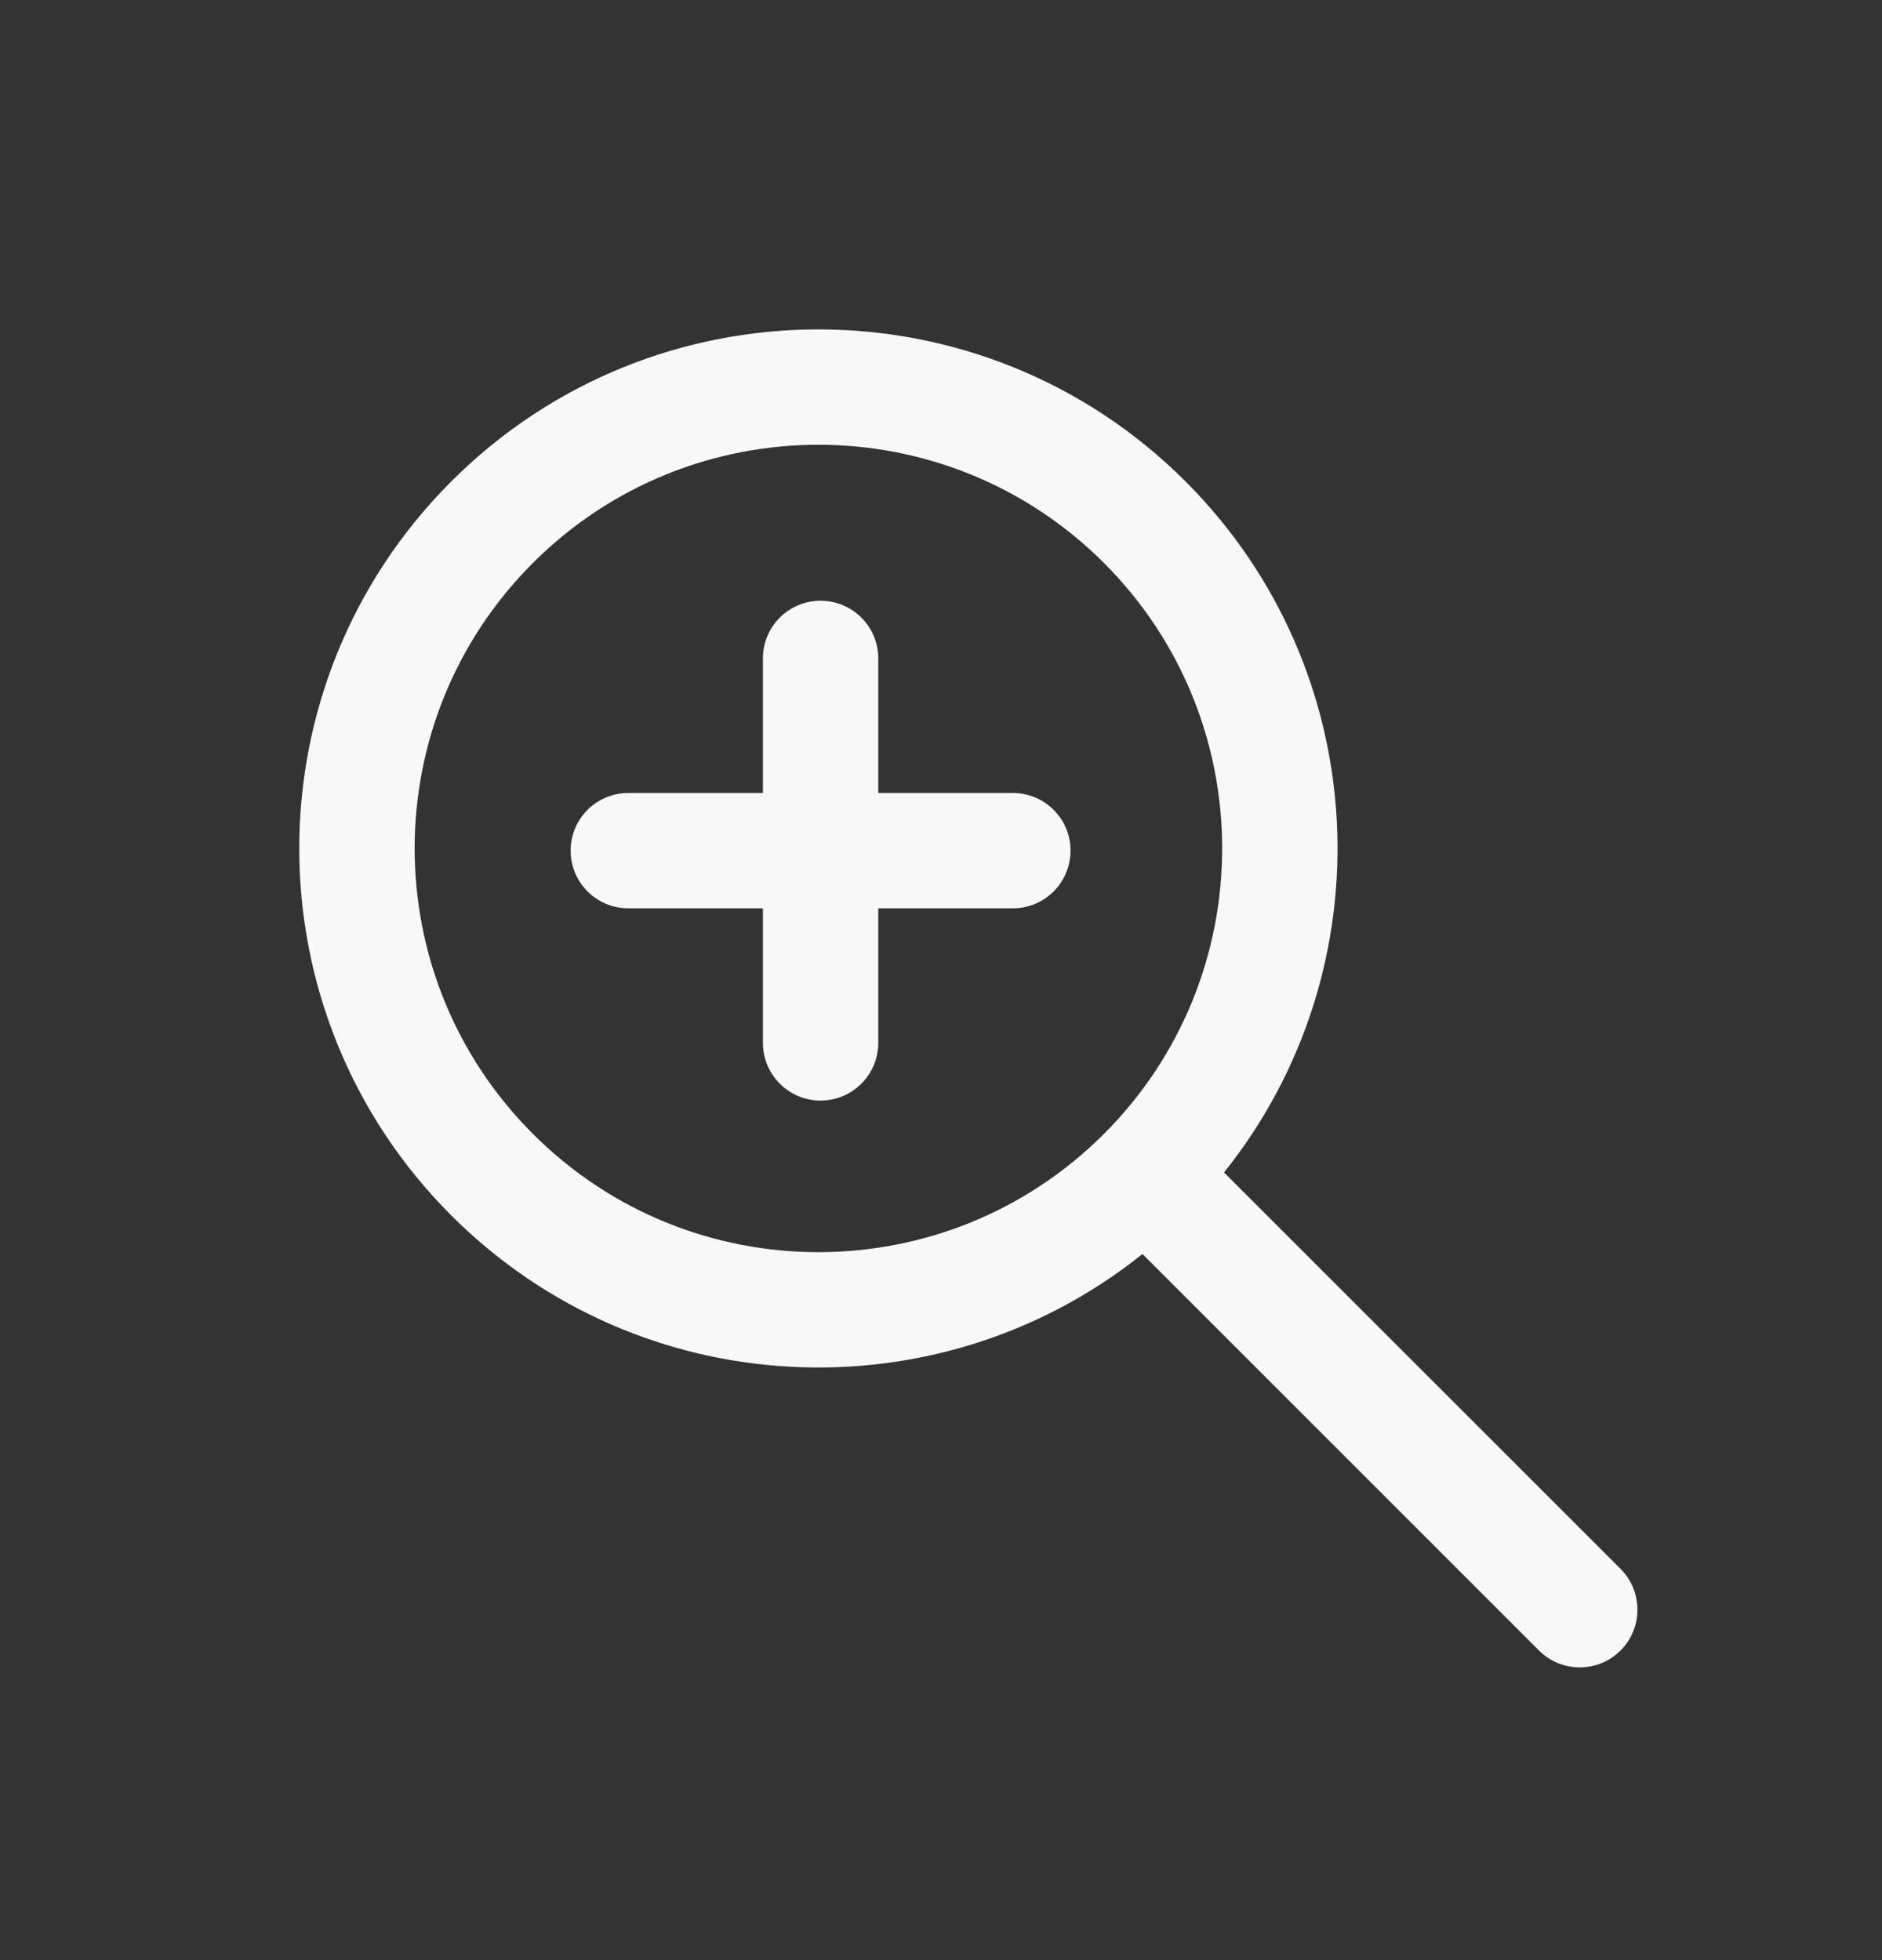 <svg width="24" height="25" viewBox="0 0 24 25" fill="none" xmlns="http://www.w3.org/2000/svg">
<rect x="0" y="0" width="24" height="25" fill="#333333" stroke="none"/>
<path d="M10.464 7.662C10.871 7.662 11.2 7.991 11.2 8.397V10.114H12.916C13.323 10.114 13.652 10.443 13.652 10.849C13.652 11.255 13.323 11.585 12.916 11.585H11.2V13.301C11.2 13.707 10.871 14.037 10.464 14.037C10.058 14.037 9.729 13.707 9.729 13.301V11.585H8.013C7.606 11.585 7.277 11.255 7.277 10.849C7.277 10.443 7.606 10.114 8.013 10.114H9.729V8.397C9.729 7.991 10.058 7.662 10.464 7.662Z" fill="#F8F8F8"/>
<path fill-rule="evenodd" clip-rule="evenodd" d="M5.755 15.502C8.165 17.912 11.97 18.076 14.569 15.994L19.626 21.051C19.913 21.338 20.379 21.338 20.666 21.051C20.953 20.763 20.953 20.298 20.666 20.01L15.609 14.954C17.691 12.354 17.527 8.55 15.118 6.14C12.532 3.555 8.341 3.555 5.755 6.14C3.17 8.726 3.17 12.917 5.755 15.502ZM6.796 7.18C4.785 9.191 4.785 12.451 6.796 14.462C8.805 16.472 12.062 16.473 14.073 14.467L14.078 14.462L14.082 14.458C16.088 12.447 16.087 9.19 14.078 7.18C12.067 5.17 8.806 5.17 6.796 7.18Z" fill="#F8F8F8"/>
</svg>
